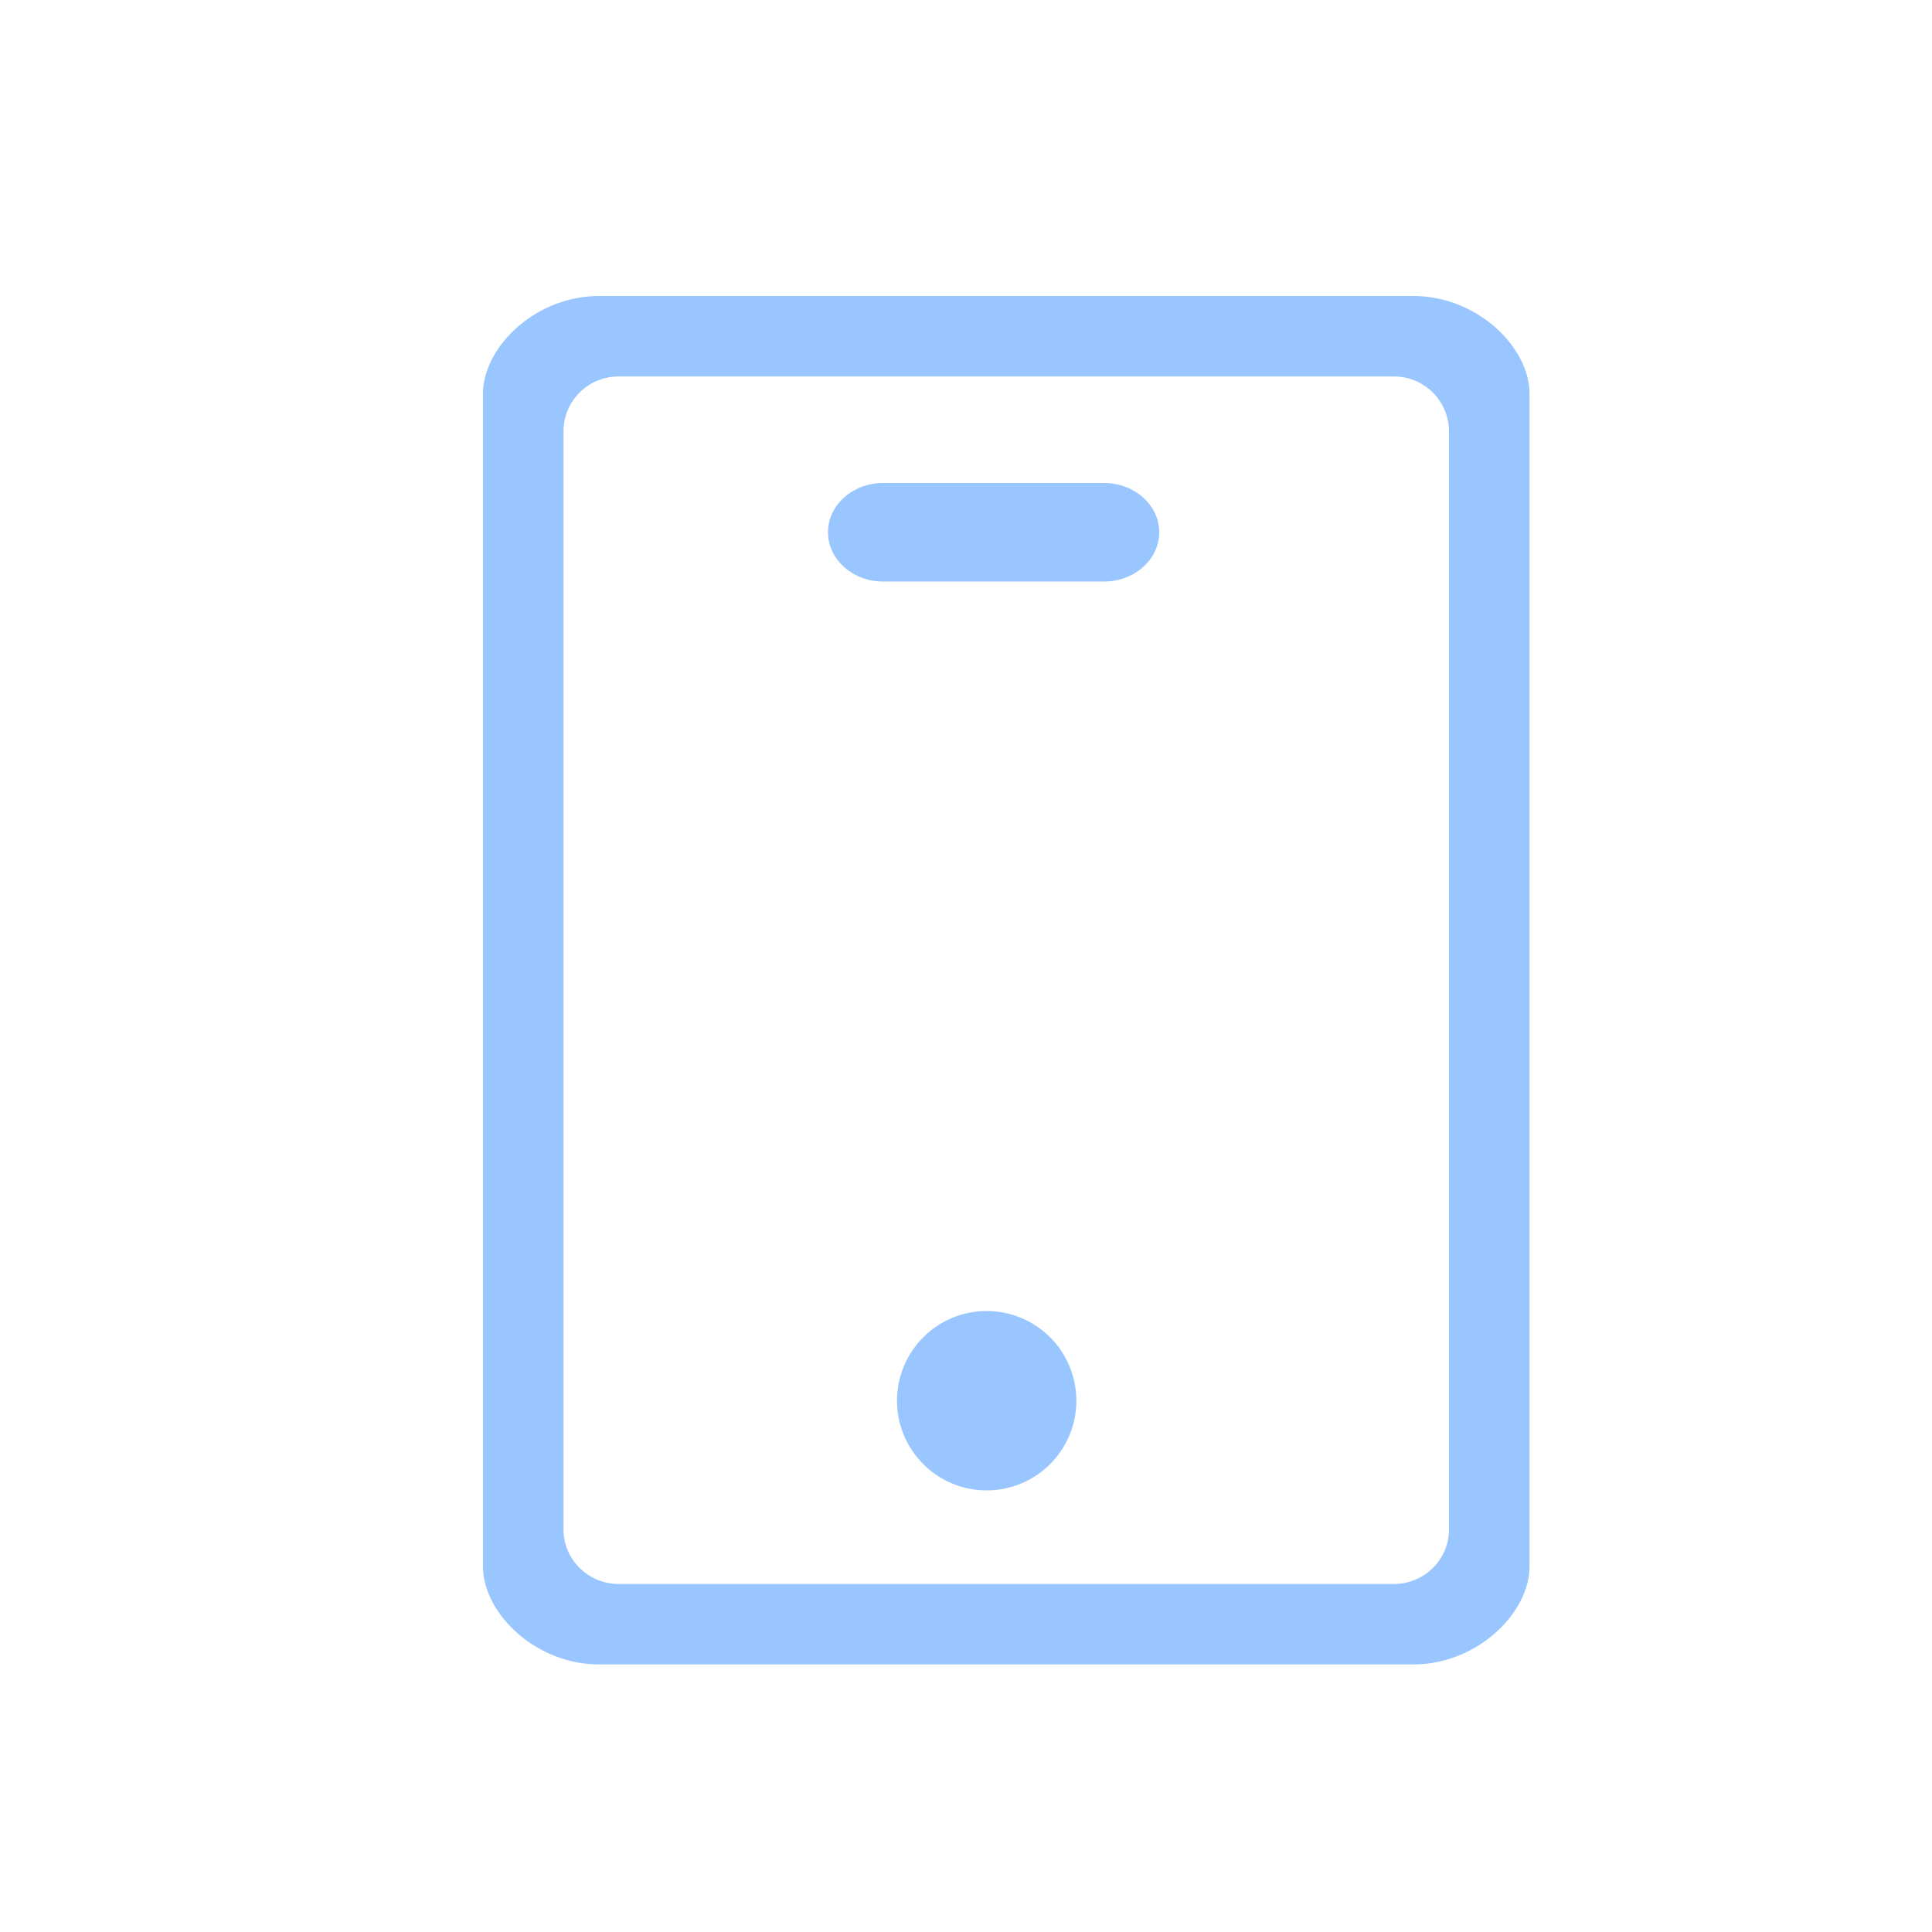 <svg width="24" height="24" viewBox="0 0 24 24" xmlns="http://www.w3.org/2000/svg"><defs><linearGradient x1="4.367%" y1="0%" x2="91.435%" y2="89.058%" id="device-default-1"><stop stop-color="#0569CB" offset=".045%"/><stop stop-color="#5BEDFF" offset="100%"/></linearGradient></defs><g id="页面-1" stroke="none" stroke-width="1" fill="none" fill-rule="evenodd"><g id="Scenes_Add-condition" transform="translate(-792 -494)"><g id="Device" transform="translate(792 494)" fill="#99C6FF" fill-rule="nonzero"><path d="M7.444 3.677h10.112c.797 0 1.444.638 1.444 1.213V19.46c0 .575-.647 1.216-1.444 1.216H7.444c-.797 0-1.444-.641-1.444-1.216V4.89c0-.575.647-1.213 1.444-1.213ZM18 19V5.354a.683.683 0 0 0-.688-.677H7.688A.682.682 0 0 0 7 5.354V19c0 .374.308.677.688.677h9.625c.379 0 .687-.303.687-.677Z" id="形状"/><path d="M13.371 17.4a1.114 1.114 0 1 1-2.228 0 1.114 1.114 0 0 1 2.228 0ZM13.714 6c.379 0 .686.274.686.612 0 .338-.307.612-.686.612h-2.743c-.378 0-.685-.274-.685-.612 0-.338.307-.612.685-.612h2.743Z" id="路径"/></g></g></g></svg>